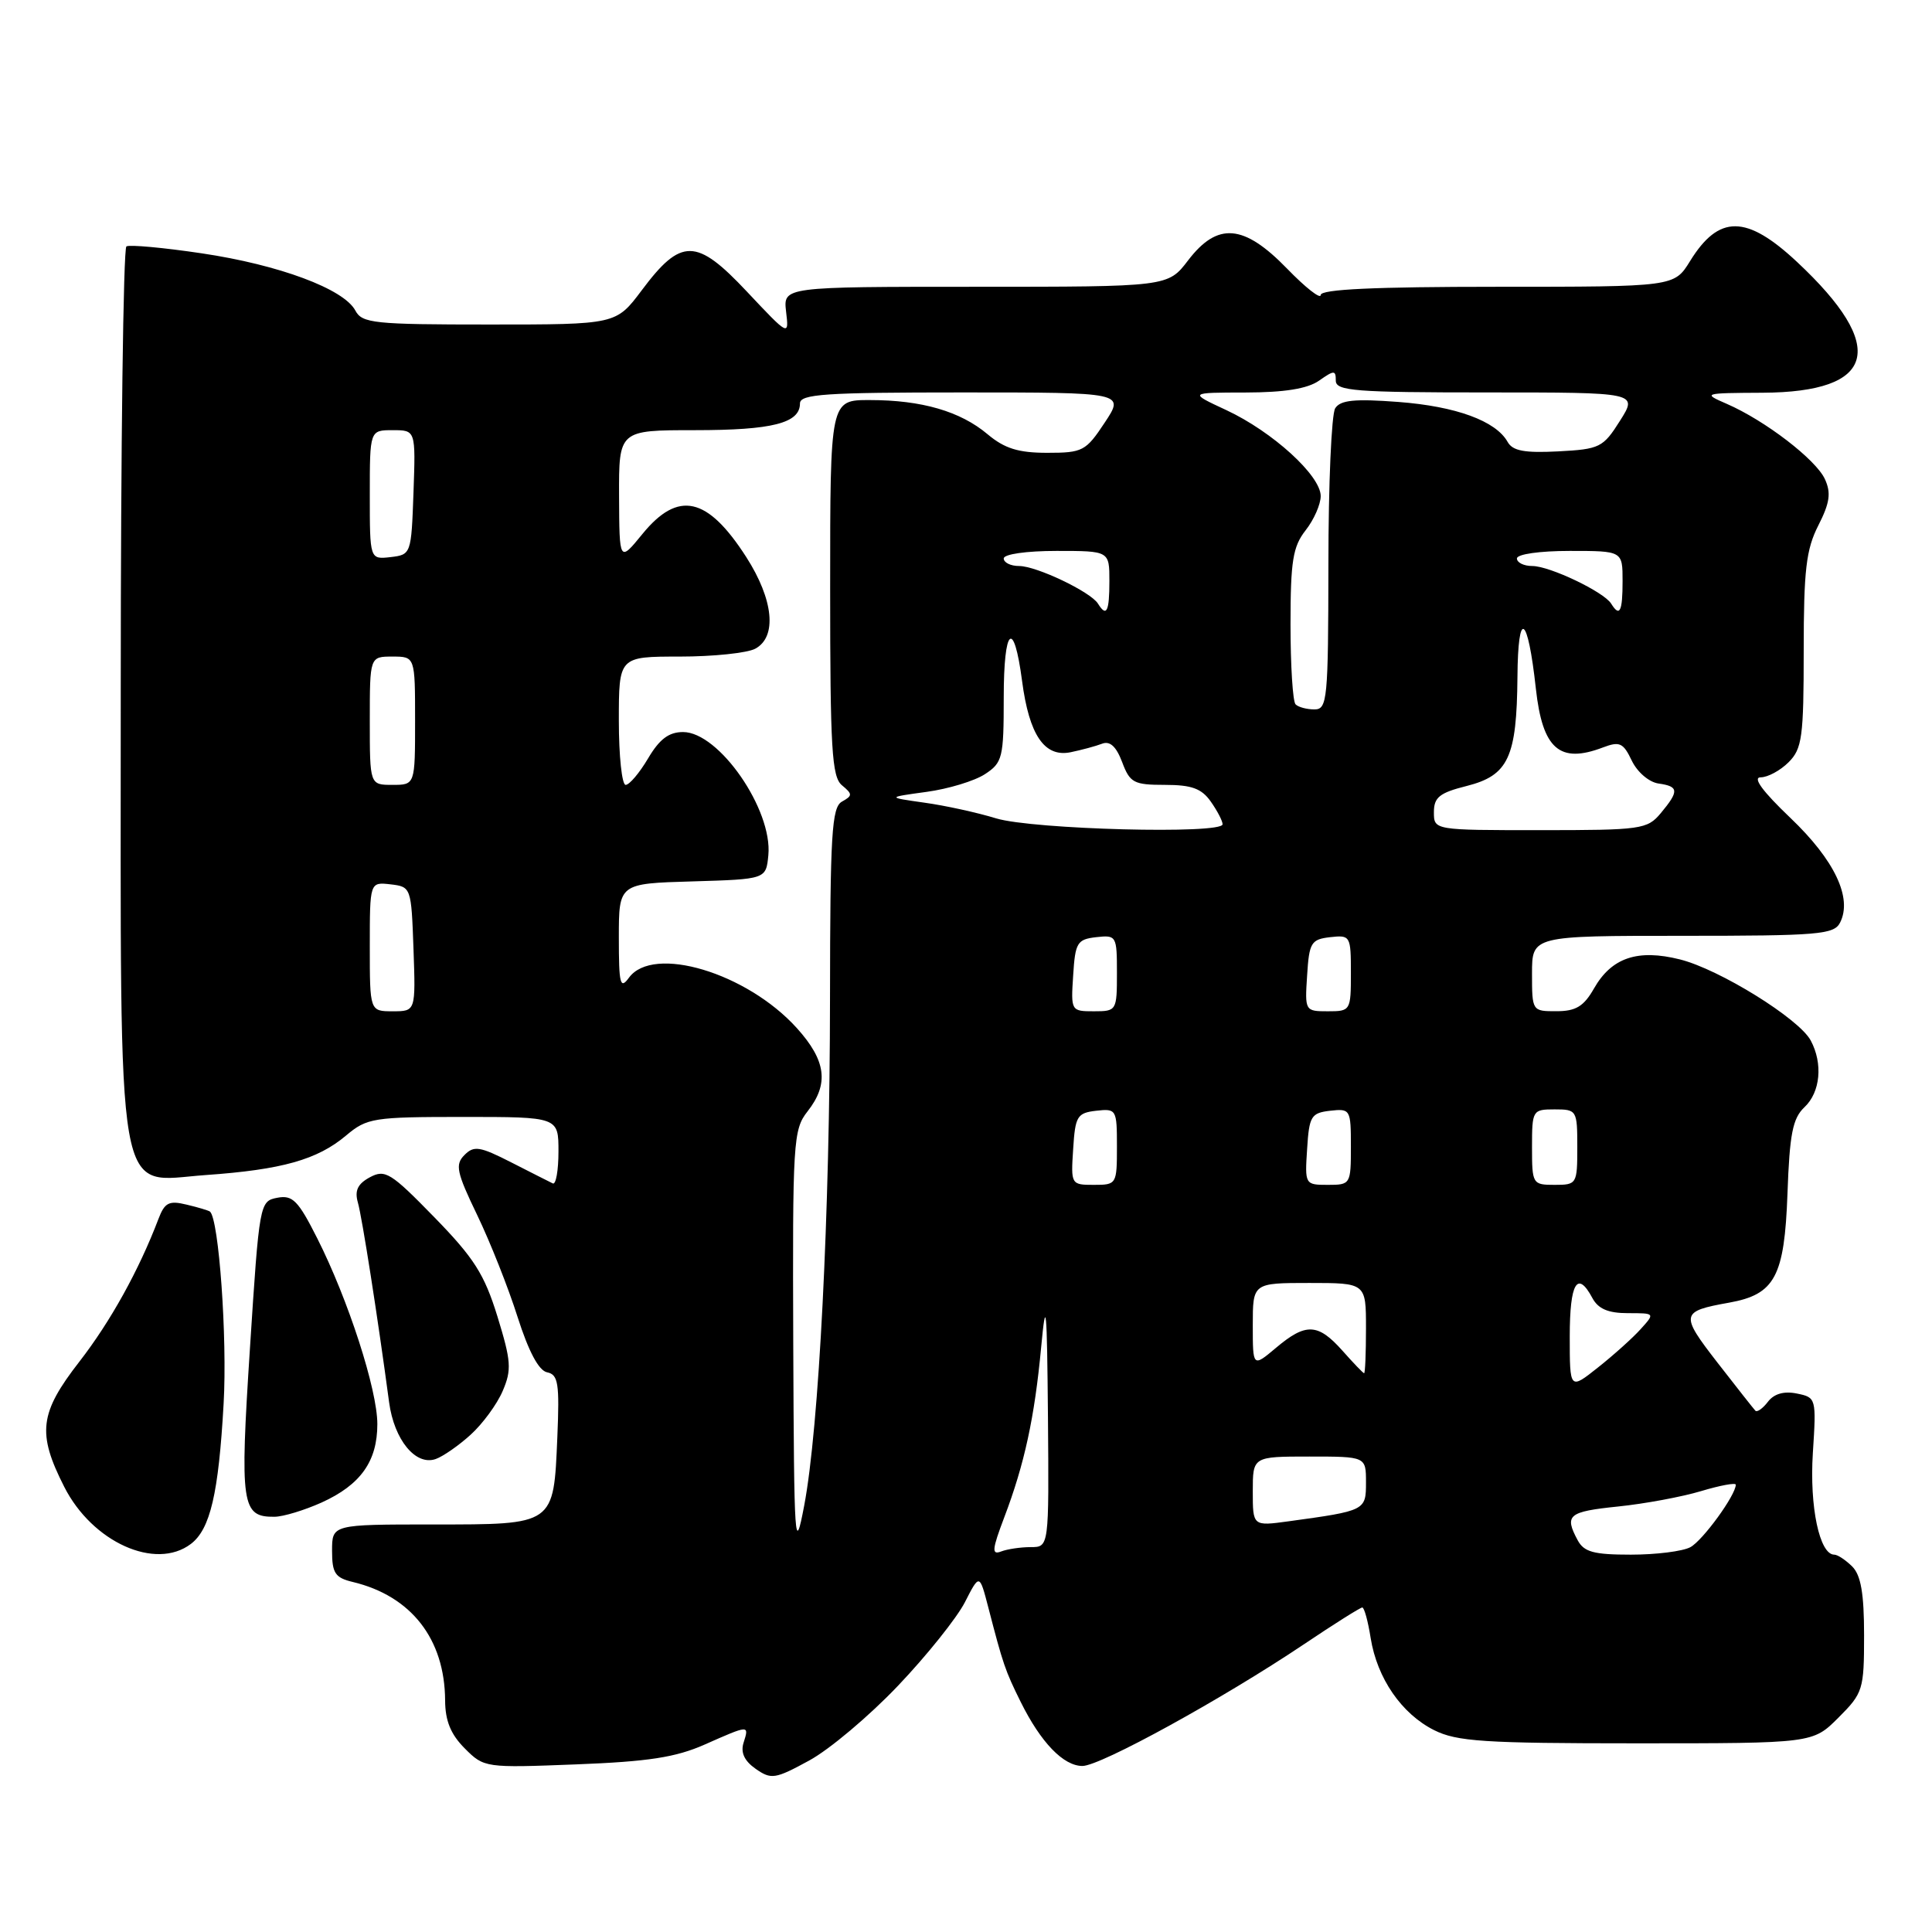 <?xml version="1.0" encoding="UTF-8" standalone="no"?>
<!DOCTYPE svg PUBLIC "-//W3C//DTD SVG 1.1//EN" "http://www.w3.org/Graphics/SVG/1.1/DTD/svg11.dtd" >
<svg xmlns="http://www.w3.org/2000/svg" xmlns:xlink="http://www.w3.org/1999/xlink" version="1.1" viewBox="0 0 256 256">
 <g >
 <path fill="currentColor"
d=" M 119.00 223.36 C 122.80 219.37 126.78 214.39 127.85 212.31 C 129.79 208.51 129.79 208.51 130.96 213.01 C 132.91 220.54 133.19 221.36 135.24 225.50 C 137.91 230.89 140.91 234.00 143.43 234.00 C 145.81 234.00 161.99 225.11 172.77 217.88 C 176.77 215.19 180.25 213.00 180.51 213.00 C 180.77 213.00 181.27 214.82 181.62 217.05 C 182.48 222.39 185.71 227.08 190.02 229.25 C 193.04 230.76 196.62 231.00 216.85 231.00 C 240.20 231.00 240.20 231.00 243.60 227.60 C 246.86 224.34 247.00 223.90 247.00 216.67 C 247.00 211.16 246.58 208.72 245.43 207.57 C 244.56 206.71 243.49 206.00 243.05 206.00 C 241.10 206.00 239.76 199.66 240.21 192.57 C 240.68 185.26 240.66 185.17 238.09 184.65 C 236.39 184.30 235.07 184.68 234.26 185.74 C 233.58 186.63 232.83 187.16 232.60 186.93 C 232.37 186.69 230.11 183.82 227.57 180.55 C 222.60 174.14 222.67 173.76 229.11 172.61 C 235.19 171.52 236.45 169.17 236.85 158.15 C 237.13 150.25 237.54 148.18 239.10 146.71 C 241.21 144.73 241.57 140.93 239.93 137.87 C 238.38 134.98 227.86 128.45 222.61 127.13 C 217.00 125.72 213.54 126.89 211.21 130.98 C 209.86 133.35 208.81 133.99 206.25 133.99 C 203.02 134.00 203.00 133.98 203.00 129.00 C 203.00 124.00 203.00 124.00 222.96 124.00 C 240.97 124.00 243.02 123.83 243.82 122.25 C 245.48 118.98 243.09 113.96 237.24 108.38 C 233.55 104.86 232.18 103.00 233.30 103.00 C 234.23 103.00 235.90 102.10 237.00 101.00 C 238.79 99.21 239.00 97.67 239.00 86.21 C 239.00 75.53 239.32 72.80 240.94 69.62 C 242.46 66.63 242.65 65.32 241.81 63.49 C 240.63 60.90 233.87 55.71 228.80 53.51 C 225.57 52.11 225.68 52.08 233.53 52.04 C 248.62 51.97 250.20 46.01 238.13 34.72 C 231.42 28.44 227.76 28.41 223.94 34.60 C 221.84 38.00 221.84 38.00 198.42 38.00 C 182.16 38.00 175.00 38.33 175.00 39.09 C 175.00 39.69 172.99 38.12 170.54 35.59 C 164.80 29.68 161.33 29.40 157.43 34.50 C 154.76 38.00 154.76 38.00 129.27 38.00 C 103.78 38.00 103.78 38.00 104.16 41.29 C 104.55 44.57 104.55 44.57 98.96 38.63 C 92.27 31.51 90.25 31.49 85.03 38.47 C 81.63 43.00 81.63 43.00 64.85 43.00 C 49.52 43.00 47.98 42.84 47.08 41.14 C 45.55 38.28 36.97 35.09 26.75 33.57 C 21.66 32.81 17.16 32.40 16.75 32.65 C 16.34 32.91 16.00 59.21 16.00 91.09 C 16.00 161.27 15.18 156.55 27.26 155.70 C 37.36 154.99 42.05 153.67 45.86 150.46 C 48.63 148.13 49.46 148.00 61.39 148.00 C 74.00 148.00 74.00 148.00 74.00 152.58 C 74.00 155.10 73.66 157.01 73.25 156.81 C 72.84 156.61 70.36 155.36 67.74 154.02 C 63.58 151.90 62.80 151.77 61.54 153.05 C 60.28 154.31 60.50 155.34 63.23 161.00 C 64.95 164.57 67.36 170.65 68.58 174.50 C 70.05 179.10 71.39 181.62 72.50 181.84 C 73.97 182.14 74.15 183.31 73.85 190.44 C 73.35 202.13 73.55 202.00 57.38 202.00 C 44.00 202.00 44.00 202.00 44.00 205.48 C 44.00 208.45 44.40 209.06 46.75 209.62 C 54.49 211.48 58.93 217.17 58.98 225.30 C 58.99 228.03 59.73 229.82 61.59 231.68 C 64.14 234.24 64.30 234.26 76.34 233.79 C 85.90 233.42 89.54 232.86 93.38 231.16 C 99.30 228.54 99.28 228.54 98.53 230.91 C 98.11 232.22 98.63 233.33 100.13 234.38 C 102.19 235.82 102.71 235.74 107.22 233.28 C 109.91 231.82 115.20 227.36 119.00 223.36 Z  M 25.29 204.58 C 27.86 202.63 28.96 197.92 29.63 186.00 C 30.13 177.28 29.00 161.51 27.82 160.54 C 27.64 160.40 26.26 159.98 24.73 159.62 C 22.39 159.05 21.82 159.34 20.99 161.53 C 18.41 168.31 14.64 175.11 10.53 180.41 C 5.22 187.24 4.90 189.90 8.51 197.01 C 12.23 204.35 20.61 208.13 25.29 204.58 Z  M 42.62 199.09 C 47.79 196.74 50.00 193.63 50.00 188.70 C 50.00 184.13 46.15 172.23 42.04 164.09 C 39.51 159.07 38.77 158.32 36.74 158.71 C 34.41 159.16 34.36 159.40 33.12 178.64 C 31.77 199.47 32.00 201.02 36.37 200.98 C 37.54 200.97 40.35 200.11 42.62 199.09 Z  M 62.37 190.10 C 63.95 188.67 65.86 186.07 66.61 184.31 C 67.82 181.49 67.73 180.35 65.91 174.43 C 64.18 168.83 62.80 166.67 57.53 161.27 C 51.80 155.39 51.03 154.91 49.02 155.99 C 47.40 156.86 46.97 157.75 47.42 159.34 C 47.98 161.29 50.05 174.53 51.56 185.82 C 52.23 190.79 55.08 194.26 57.73 193.33 C 58.70 192.99 60.79 191.54 62.37 190.10 Z  M 105.11 178.16 C 105.01 151.24 105.10 149.69 107.00 147.27 C 109.87 143.62 109.48 140.54 105.58 136.22 C 98.95 128.89 86.54 125.17 83.34 129.55 C 82.18 131.14 82.00 130.44 82.00 124.23 C 82.00 117.07 82.00 117.07 91.75 116.79 C 101.50 116.50 101.50 116.50 101.81 113.32 C 102.39 107.29 95.27 97.00 90.51 97.00 C 88.62 97.00 87.38 97.94 85.87 100.50 C 84.73 102.42 83.40 104.00 82.90 104.00 C 82.41 104.00 82.00 100.17 82.00 95.50 C 82.00 87.00 82.00 87.00 90.07 87.00 C 94.50 87.00 99.00 86.53 100.07 85.96 C 102.99 84.40 102.51 79.47 98.88 73.81 C 93.74 65.81 89.87 64.95 85.13 70.75 C 82.07 74.50 82.07 74.50 82.03 65.75 C 82.00 57.00 82.00 57.00 92.07 57.00 C 102.34 57.00 106.00 56.07 106.00 53.46 C 106.00 52.22 109.29 52.00 127.51 52.00 C 149.03 52.00 149.03 52.00 146.38 56.00 C 143.88 59.78 143.46 60.00 138.76 60.00 C 134.94 60.00 133.11 59.43 130.86 57.54 C 127.25 54.50 122.13 53.01 115.25 53.01 C 110.00 53.00 110.00 53.00 110.00 77.88 C 110.00 99.22 110.22 102.94 111.56 104.05 C 112.98 105.23 112.98 105.43 111.56 106.22 C 110.21 106.98 110.00 110.50 109.98 132.30 C 109.96 160.92 108.52 189.18 106.56 199.50 C 105.31 206.07 105.22 204.77 105.11 178.16 Z  M 133.06 201.08 C 135.75 194.01 137.09 187.82 137.96 178.50 C 138.60 171.68 138.73 173.05 138.86 187.75 C 139.00 205.00 139.00 205.00 136.58 205.00 C 135.25 205.00 133.48 205.26 132.65 205.58 C 131.38 206.07 131.45 205.33 133.06 201.08 Z  M 209.04 204.07 C 207.26 200.75 207.81 200.30 214.40 199.62 C 217.92 199.26 222.87 198.34 225.40 197.58 C 227.93 196.82 230.00 196.44 230.00 196.73 C 230.00 198.11 225.62 204.13 223.98 205.01 C 222.96 205.56 219.42 206.00 216.10 206.00 C 211.16 206.00 209.88 205.65 209.04 204.07 Z  M 166.00 197.61 C 166.00 193.00 166.00 193.00 173.50 193.00 C 181.00 193.00 181.00 193.00 181.00 196.42 C 181.00 200.15 180.95 200.18 170.75 201.58 C 166.00 202.23 166.00 202.23 166.00 197.61 Z  M 208.00 177.08 C 208.00 169.98 209.01 168.27 211.00 172.00 C 211.77 173.43 213.09 174.00 215.69 174.00 C 219.31 174.00 219.31 174.00 217.40 176.11 C 216.36 177.27 213.81 179.56 211.75 181.19 C 208.00 184.17 208.00 184.17 208.00 177.08 Z  M 177.87 178.96 C 174.63 175.33 173.03 175.26 169.08 178.59 C 166.00 181.18 166.00 181.18 166.00 175.59 C 166.00 170.00 166.00 170.00 173.50 170.00 C 181.00 170.00 181.00 170.00 181.00 176.00 C 181.00 179.30 180.89 181.98 180.75 181.96 C 180.61 181.94 179.31 180.59 177.87 178.96 Z  M 142.20 152.25 C 142.47 147.90 142.73 147.47 145.25 147.18 C 147.93 146.88 148.00 147.00 148.00 151.93 C 148.00 156.92 147.95 157.00 144.95 157.00 C 141.92 157.00 141.89 156.95 142.20 152.25 Z  M 173.20 152.25 C 173.47 147.90 173.73 147.47 176.25 147.18 C 178.93 146.88 179.00 147.00 179.00 151.93 C 179.00 156.92 178.95 157.00 175.95 157.00 C 172.92 157.00 172.89 156.95 173.20 152.25 Z  M 203.00 152.00 C 203.00 147.11 203.07 147.00 206.00 147.00 C 208.93 147.00 209.00 147.11 209.00 152.00 C 209.00 156.89 208.93 157.00 206.00 157.00 C 203.07 157.00 203.00 156.89 203.00 152.00 Z  M 49.00 125.43 C 49.00 116.87 49.00 116.87 51.75 117.18 C 54.47 117.50 54.50 117.58 54.79 125.75 C 55.08 134.00 55.08 134.00 52.04 134.00 C 49.00 134.00 49.00 134.00 49.00 125.43 Z  M 142.20 129.25 C 142.47 124.90 142.73 124.47 145.25 124.18 C 147.93 123.88 148.00 124.00 148.00 128.93 C 148.00 133.92 147.95 134.00 144.95 134.00 C 141.92 134.00 141.89 133.95 142.20 129.25 Z  M 173.20 129.25 C 173.47 124.90 173.73 124.47 176.25 124.18 C 178.93 123.88 179.00 124.00 179.00 128.93 C 179.00 133.92 178.95 134.00 175.95 134.00 C 172.92 134.00 172.89 133.95 173.20 129.25 Z  M 132.00 108.44 C 129.53 107.68 125.25 106.74 122.50 106.36 C 117.50 105.65 117.50 105.65 122.76 104.93 C 125.65 104.54 129.14 103.48 130.51 102.58 C 132.84 101.06 133.00 100.41 133.00 92.42 C 133.00 83.08 134.33 81.88 135.43 90.23 C 136.37 97.39 138.39 100.37 141.84 99.68 C 143.30 99.38 145.19 98.87 146.02 98.55 C 147.07 98.14 147.90 98.90 148.69 100.98 C 149.72 103.73 150.23 104.00 154.36 104.00 C 157.90 104.00 159.22 104.48 160.44 106.22 C 161.30 107.44 162.00 108.79 162.00 109.22 C 162.00 110.57 136.84 109.91 132.00 108.44 Z  M 190.00 107.62 C 190.00 105.65 190.74 105.05 194.33 104.15 C 199.87 102.75 200.98 100.37 201.07 89.70 C 201.14 80.59 202.43 81.40 203.51 91.25 C 204.39 99.25 206.65 101.23 212.40 99.04 C 214.61 98.20 215.09 98.42 216.22 100.79 C 216.95 102.31 218.50 103.64 219.76 103.82 C 222.46 104.20 222.51 104.81 220.06 107.75 C 218.27 109.89 217.48 110.00 204.09 110.00 C 190.00 110.00 190.00 110.00 190.00 107.62 Z  M 49.00 95.50 C 49.00 87.00 49.00 87.00 52.00 87.00 C 55.00 87.00 55.00 87.00 55.00 95.50 C 55.00 104.00 55.00 104.00 52.00 104.00 C 49.00 104.00 49.00 104.00 49.00 95.50 Z  M 171.67 93.33 C 171.30 92.97 171.00 88.20 171.00 82.74 C 171.00 74.33 171.31 72.43 173.00 70.27 C 174.10 68.87 175.00 66.83 175.00 65.73 C 175.00 63.01 168.61 57.20 162.51 54.35 C 157.50 52.02 157.50 52.02 165.03 52.01 C 170.21 52.00 173.25 51.51 174.78 50.44 C 176.79 49.03 177.00 49.03 177.00 50.44 C 177.00 51.80 179.57 52.00 197.01 52.00 C 217.03 52.00 217.03 52.00 214.66 55.75 C 212.42 59.30 211.98 59.52 206.47 59.81 C 202.01 60.04 200.44 59.75 199.77 58.56 C 198.21 55.77 192.92 53.84 185.29 53.26 C 179.49 52.82 177.61 53.01 176.92 54.10 C 176.43 54.87 176.02 64.16 176.02 74.75 C 176.00 92.74 175.88 94.00 174.17 94.00 C 173.16 94.00 172.03 93.70 171.67 93.33 Z  M 145.49 79.99 C 144.53 78.43 137.34 75.00 135.04 75.00 C 133.92 75.00 133.00 74.55 133.00 74.00 C 133.00 73.43 136.00 73.00 140.00 73.00 C 147.00 73.00 147.00 73.00 147.00 77.00 C 147.00 81.06 146.62 81.81 145.49 79.99 Z  M 213.49 79.99 C 212.53 78.43 205.34 75.00 203.04 75.00 C 201.92 75.00 201.00 74.55 201.00 74.00 C 201.00 73.43 204.00 73.00 208.00 73.00 C 215.00 73.00 215.00 73.00 215.00 77.00 C 215.00 81.06 214.62 81.81 213.49 79.99 Z  M 49.00 65.57 C 49.00 57.00 49.00 57.00 52.04 57.00 C 55.08 57.00 55.08 57.00 54.79 65.25 C 54.50 73.42 54.47 73.50 51.75 73.82 C 49.00 74.13 49.00 74.13 49.00 65.57 Z "/>
</g>
</svg>
